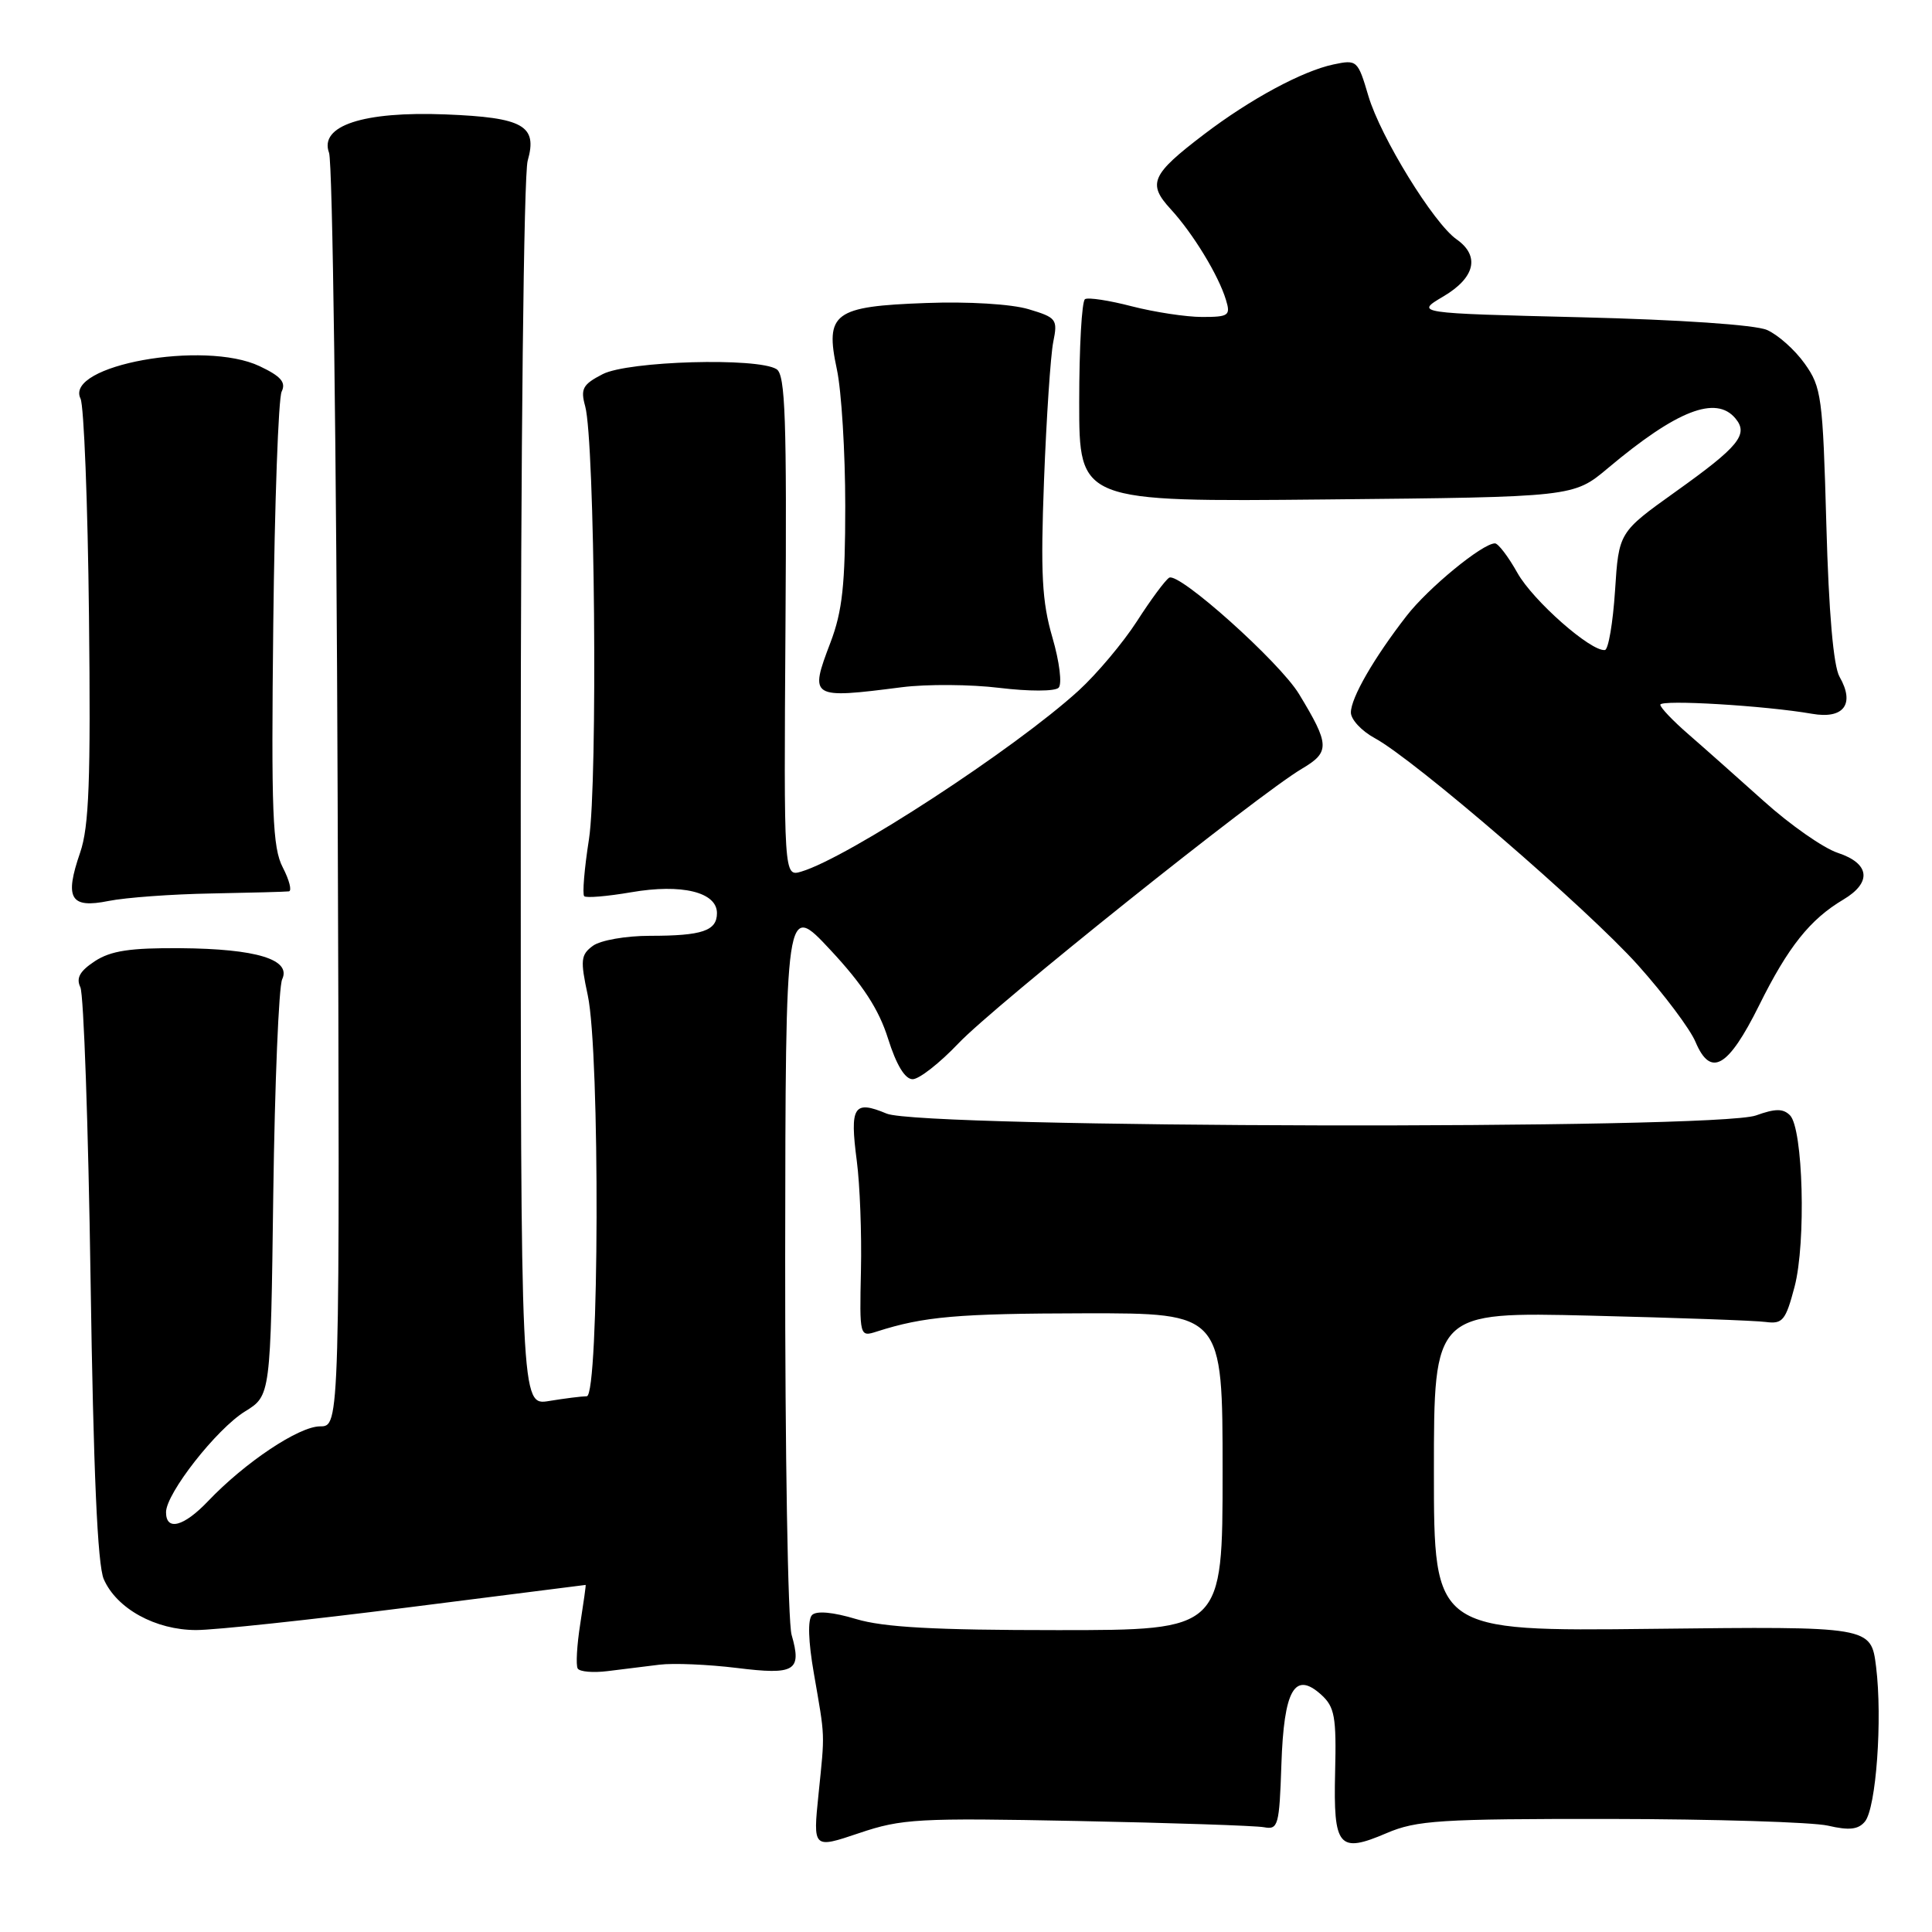 <?xml version="1.0" encoding="UTF-8" standalone="no"?>
<!DOCTYPE svg PUBLIC "-//W3C//DTD SVG 1.1//EN" "http://www.w3.org/Graphics/SVG/1.1/DTD/svg11.dtd" >
<svg xmlns="http://www.w3.org/2000/svg" xmlns:xlink="http://www.w3.org/1999/xlink" version="1.1" viewBox="0 0 256 256">
 <g >
 <path fill="currentColor"
d=" M 142.72 241.29 C 155.25 241.54 166.40 241.91 167.50 242.12 C 169.36 242.47 169.52 241.89 169.79 233.84 C 170.12 223.88 171.55 221.37 175.08 224.57 C 176.85 226.18 177.09 227.48 176.91 234.81 C 176.67 244.78 177.38 245.62 183.73 242.90 C 187.70 241.20 190.79 241.00 213.33 241.02 C 227.17 241.04 240.17 241.44 242.22 241.91 C 245.02 242.56 246.23 242.43 247.11 241.37 C 248.60 239.57 249.45 227.77 248.59 220.85 C 247.92 215.50 247.92 215.50 218.96 215.83 C 190.00 216.16 190.00 216.16 190.00 194.99 C 190.00 173.83 190.00 173.83 210.75 174.33 C 222.16 174.61 232.62 174.98 233.99 175.17 C 236.21 175.46 236.61 174.97 237.79 170.50 C 239.33 164.63 238.92 149.52 237.18 147.78 C 236.27 146.87 235.23 146.88 232.68 147.80 C 227.39 149.71 122.12 149.49 117.49 147.56 C 113.12 145.73 112.58 146.59 113.53 153.83 C 113.94 156.95 114.19 163.48 114.08 168.33 C 113.89 177.14 113.90 177.17 116.20 176.43 C 122.41 174.44 126.89 174.05 143.75 174.02 C 162.00 174.00 162.00 174.00 162.00 195.00 C 162.00 216.00 162.00 216.00 140.16 216.00 C 123.82 216.00 117.09 215.63 113.43 214.53 C 110.38 213.61 108.19 213.41 107.60 214.00 C 107.01 214.59 107.10 217.48 107.84 221.72 C 109.35 230.46 109.31 229.38 108.46 237.73 C 107.72 244.96 107.72 244.96 113.83 242.90 C 119.48 240.99 121.65 240.87 142.72 241.29 Z  M 87.38 220.58 C 89.24 220.35 93.85 220.55 97.61 221.01 C 105.36 221.97 106.27 221.42 104.89 216.62 C 104.40 214.91 104.02 192.36 104.04 166.51 C 104.09 119.50 104.09 119.50 110.03 125.87 C 114.33 130.48 116.45 133.74 117.67 137.62 C 118.77 141.11 119.91 143.00 120.93 143.00 C 121.79 143.00 124.52 140.86 127.00 138.25 C 131.75 133.24 166.72 105.28 172.51 101.86 C 176.25 99.65 176.21 98.69 172.12 91.95 C 169.54 87.71 156.20 75.76 154.92 76.55 C 154.40 76.87 152.48 79.47 150.65 82.32 C 148.81 85.17 145.33 89.31 142.91 91.52 C 134.45 99.23 112.36 113.65 106.18 115.49 C 103.86 116.18 103.86 116.18 104.08 82.99 C 104.26 55.46 104.06 49.65 102.90 48.92 C 100.40 47.34 83.23 47.83 79.85 49.58 C 77.21 50.94 76.90 51.52 77.54 53.83 C 78.82 58.47 79.22 103.60 78.04 111.21 C 77.43 115.09 77.15 118.49 77.41 118.75 C 77.67 119.01 80.47 118.77 83.63 118.23 C 90.33 117.07 95.00 118.21 95.00 120.99 C 95.00 123.34 93.06 124.00 86.11 124.00 C 82.93 124.00 79.58 124.59 78.57 125.32 C 76.95 126.51 76.88 127.21 77.88 131.87 C 79.52 139.50 79.40 185.00 77.75 185.01 C 77.06 185.02 74.81 185.30 72.75 185.64 C 69.00 186.26 69.00 186.26 69.00 105.37 C 69.00 59.43 69.40 23.11 69.92 21.30 C 71.25 16.64 69.35 15.57 59.04 15.16 C 48.12 14.73 42.27 16.66 43.60 20.25 C 44.07 21.49 44.58 59.96 44.74 105.75 C 45.04 189.00 45.04 189.00 42.41 189.00 C 39.61 189.00 32.45 193.78 27.56 198.92 C 24.35 202.29 22.00 202.91 22.00 200.38 C 22.00 197.89 28.69 189.35 32.47 187.02 C 35.86 184.93 35.86 184.93 36.21 158.21 C 36.41 143.52 36.94 130.72 37.39 129.76 C 38.62 127.14 33.99 125.72 23.90 125.64 C 17.24 125.59 14.69 125.98 12.57 127.36 C 10.57 128.68 10.06 129.59 10.65 130.82 C 11.09 131.75 11.70 149.15 12.00 169.50 C 12.38 195.00 12.92 207.35 13.75 209.25 C 15.46 213.16 20.61 215.99 26.00 215.99 C 28.48 215.99 41.07 214.64 54.00 213.00 C 66.93 211.36 77.55 210.01 77.60 210.01 C 77.66 210.00 77.33 212.32 76.89 215.15 C 76.44 217.99 76.29 220.66 76.55 221.09 C 76.82 221.52 78.60 221.67 80.52 221.43 C 82.43 221.20 85.52 220.81 87.38 220.58 Z  M 233.09 133.22 C 236.93 125.46 239.85 121.81 244.25 119.20 C 248.07 116.93 247.77 114.41 243.52 113.01 C 241.61 112.38 237.21 109.30 233.74 106.18 C 230.26 103.06 225.75 99.05 223.71 97.28 C 221.67 95.51 220.00 93.76 220.00 93.38 C 220.00 92.67 233.91 93.50 240.10 94.58 C 244.31 95.32 245.82 93.29 243.75 89.68 C 242.94 88.27 242.32 81.18 242.00 69.50 C 241.53 52.59 241.36 51.30 239.13 48.18 C 237.83 46.35 235.58 44.35 234.13 43.72 C 232.57 43.04 222.55 42.36 209.50 42.04 C 187.50 41.50 187.50 41.50 191.25 39.28 C 195.47 36.79 196.13 33.91 193.00 31.71 C 189.96 29.58 182.94 18.17 181.32 12.72 C 179.92 7.98 179.81 7.88 176.69 8.54 C 172.57 9.41 165.67 13.13 159.54 17.80 C 152.55 23.12 152.01 24.33 155.12 27.71 C 158.08 30.93 161.47 36.49 162.45 39.75 C 163.08 41.81 162.81 42.00 159.29 42.00 C 157.17 42.00 152.98 41.36 149.98 40.59 C 146.99 39.81 144.19 39.38 143.77 39.64 C 143.34 39.91 143.00 46.05 143.00 53.31 C 143.00 66.50 143.00 66.50 175.75 66.18 C 208.50 65.86 208.50 65.86 213.06 62.03 C 222.18 54.37 227.38 52.34 229.96 55.45 C 231.72 57.57 230.41 59.17 222.00 65.17 C 214.50 70.53 214.50 70.53 214.00 78.28 C 213.72 82.54 213.12 86.07 212.66 86.13 C 210.82 86.37 203.14 79.60 201.07 75.92 C 199.86 73.76 198.52 72.00 198.09 72.00 C 196.44 72.00 189.24 77.91 186.37 81.62 C 182.03 87.21 179.00 92.48 179.00 94.41 C 179.00 95.34 180.42 96.86 182.15 97.80 C 187.44 100.66 210.38 120.45 217.06 127.91 C 220.52 131.78 223.94 136.34 224.66 138.05 C 226.67 142.82 228.98 141.49 233.09 133.22 Z  M 28.00 118.39 C 33.23 118.29 37.85 118.17 38.28 118.11 C 38.70 118.05 38.34 116.62 37.47 114.94 C 36.11 112.32 35.93 107.78 36.21 82.69 C 36.39 66.64 36.89 52.78 37.32 51.89 C 37.92 50.66 37.23 49.86 34.40 48.52 C 27.07 45.04 8.50 48.41 10.67 52.82 C 11.12 53.74 11.63 66.70 11.79 81.61 C 12.03 103.43 11.80 109.54 10.62 112.97 C 8.52 119.06 9.31 120.41 14.40 119.38 C 16.65 118.93 22.77 118.48 28.00 118.39 Z  M 119.50 91.06 C 122.80 90.64 128.63 90.68 132.45 91.15 C 136.34 91.62 139.78 91.62 140.27 91.13 C 140.75 90.65 140.40 87.73 139.45 84.47 C 138.06 79.70 137.87 76.02 138.34 63.59 C 138.66 55.29 139.21 47.07 139.56 45.32 C 140.17 42.31 140.00 42.08 136.29 40.97 C 134.02 40.29 128.30 39.94 122.72 40.15 C 110.48 40.59 109.29 41.47 110.89 48.94 C 111.50 51.78 112.00 59.92 112.00 67.04 C 112.00 77.48 111.62 80.98 110.04 85.14 C 107.23 92.52 107.38 92.61 119.50 91.06 Z "/>
</g>
</svg>